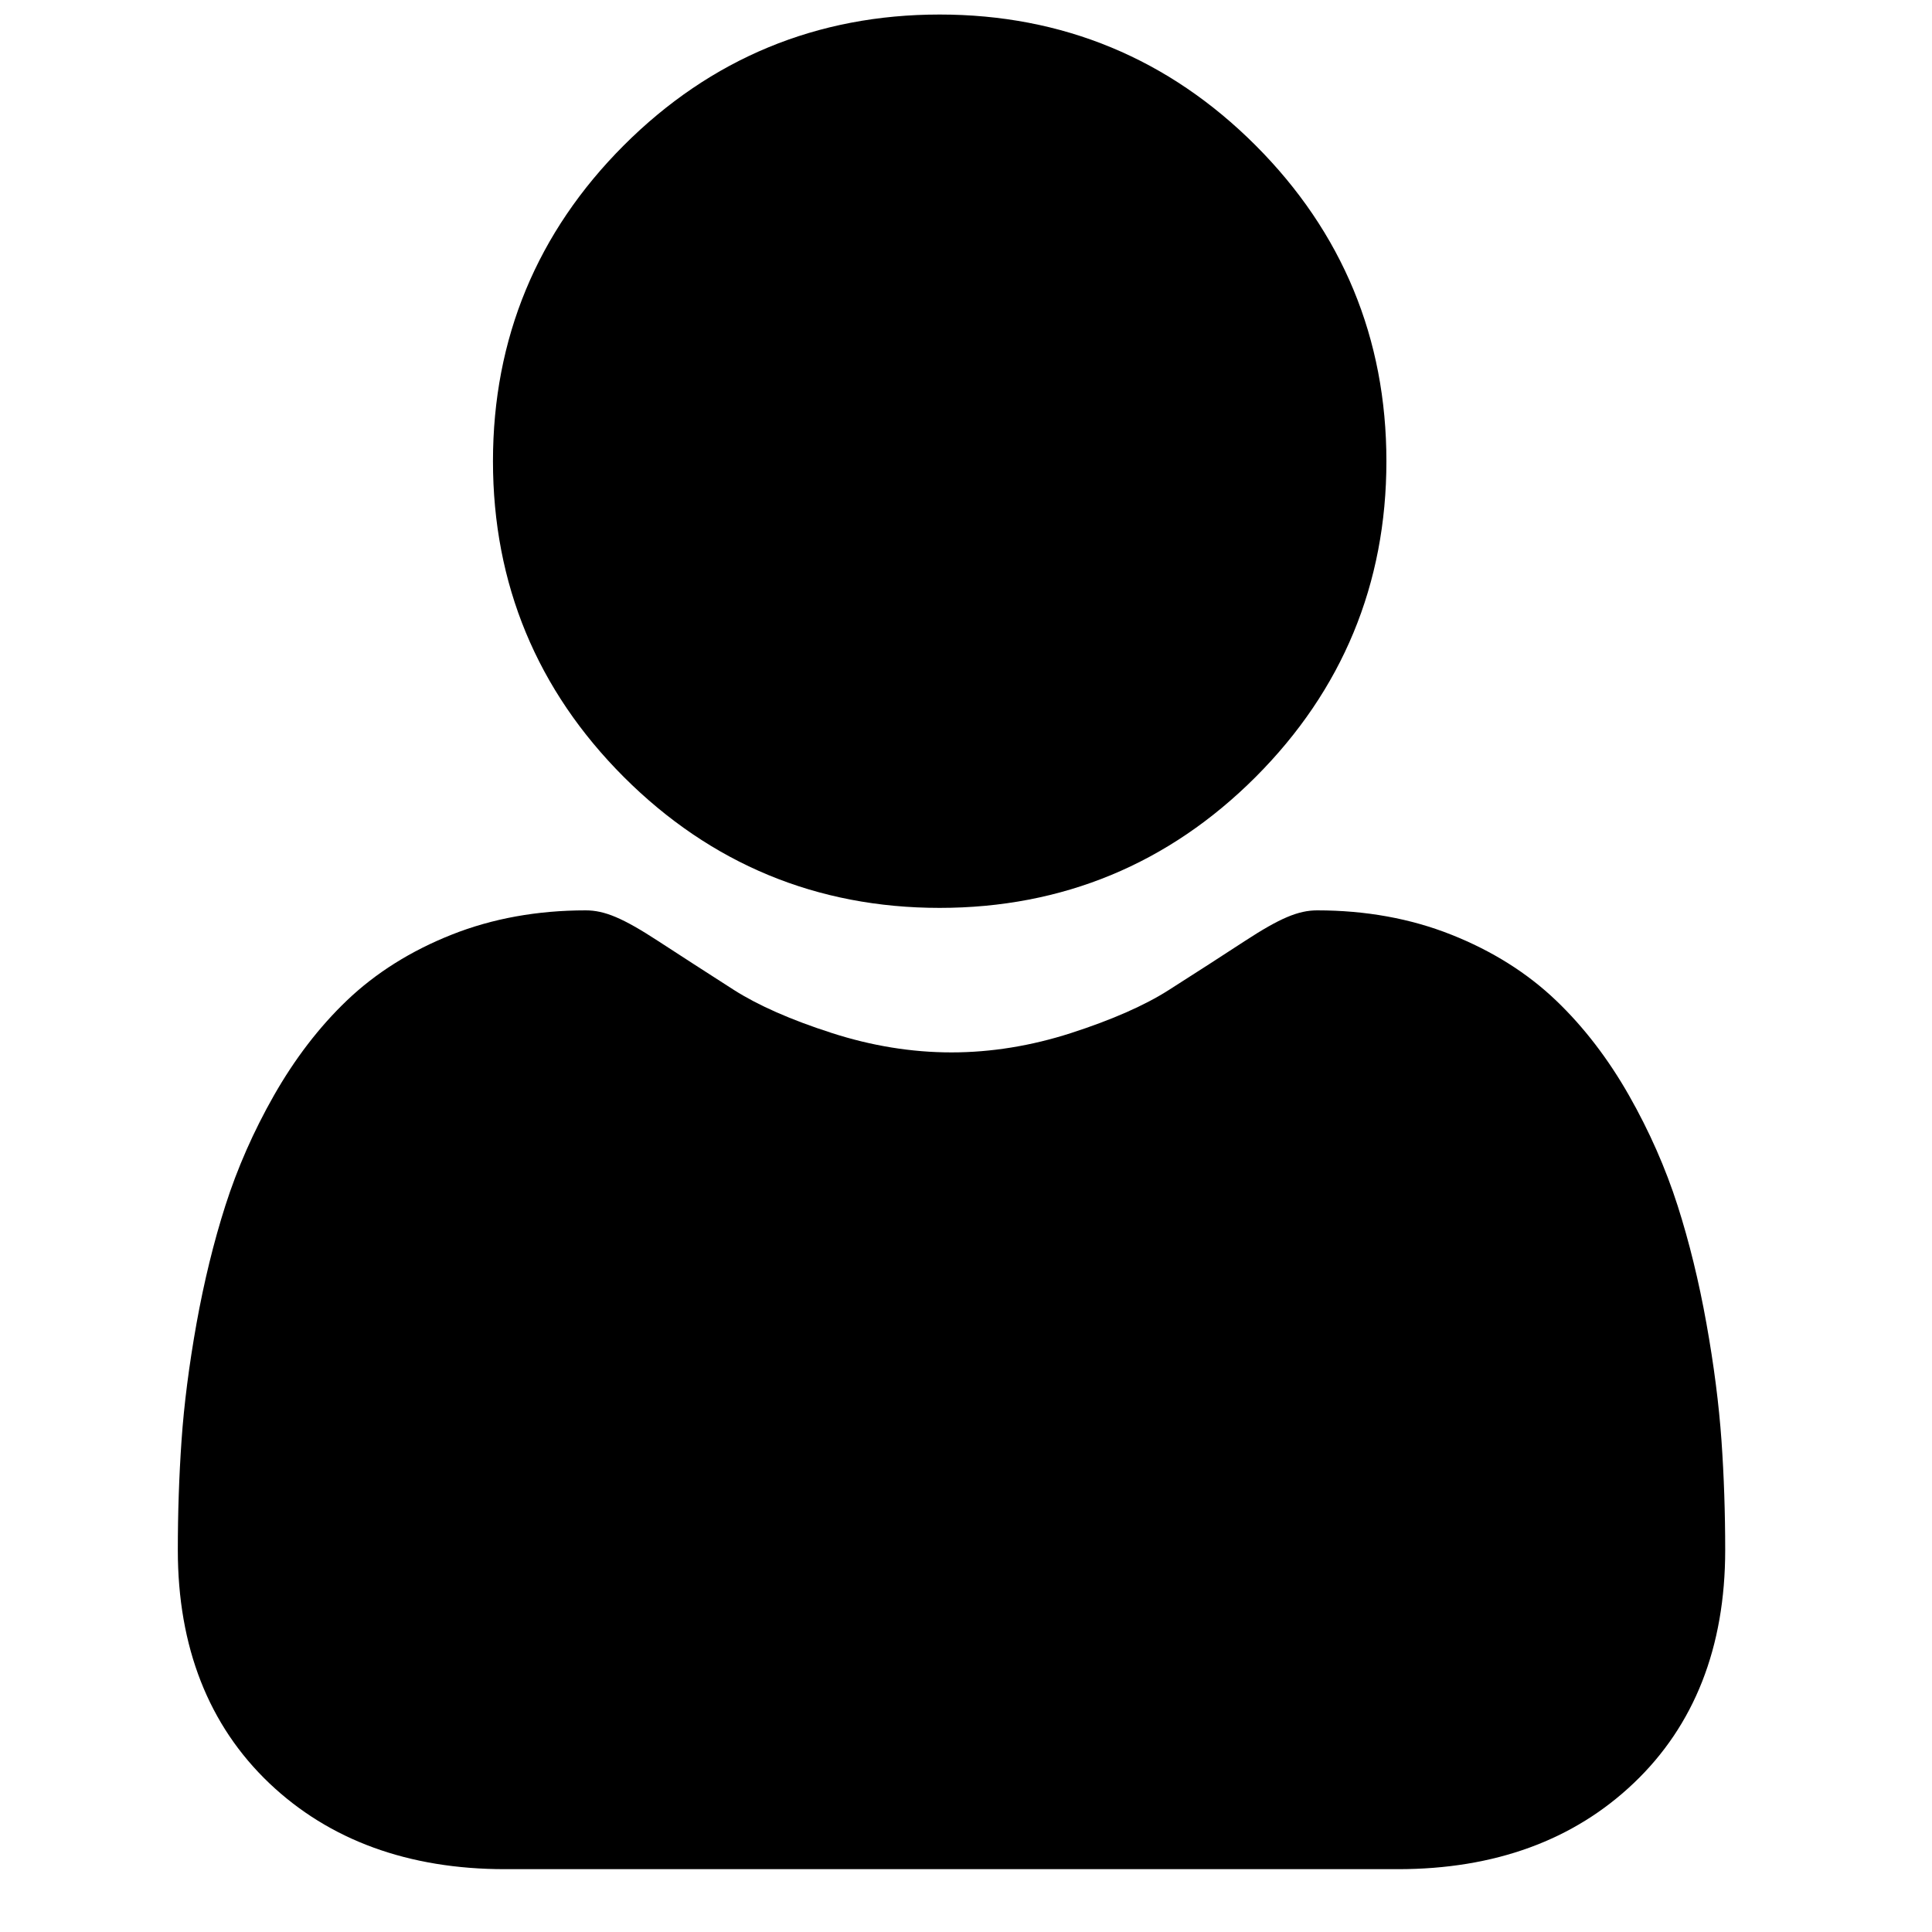 <svg width="25" height="25" viewBox="0 0 25 25" fill="none" xmlns="http://www.w3.org/2000/svg">
<g clip-path="url(#clip0_1008_1385)">
<path d="M12.159 11.748C13.748 11.748 15.123 11.179 16.247 10.055C17.37 8.931 17.94 7.556 17.94 5.968C17.94 4.38 17.37 3.005 16.247 1.881C15.123 0.757 13.748 0.188 12.159 0.188C10.571 0.188 9.196 0.757 8.072 1.881C6.949 3.005 6.379 4.38 6.379 5.968C6.379 7.556 6.949 8.931 8.073 10.055C9.197 11.178 10.572 11.748 12.159 11.748Z" fill="black"/>
<path d="M22.276 18.642C22.243 18.174 22.178 17.664 22.081 17.125C21.984 16.582 21.858 16.069 21.708 15.6C21.553 15.116 21.342 14.637 21.081 14.178C20.811 13.702 20.493 13.288 20.136 12.947C19.763 12.59 19.306 12.303 18.778 12.094C18.252 11.885 17.669 11.78 17.045 11.78C16.8 11.78 16.563 11.88 16.106 12.178C15.824 12.362 15.495 12.575 15.127 12.809C14.813 13.01 14.387 13.197 13.861 13.367C13.347 13.533 12.826 13.618 12.312 13.618C11.797 13.618 11.277 13.533 10.763 13.367C10.237 13.198 9.811 13.01 9.497 12.81C9.133 12.577 8.804 12.364 8.518 12.178C8.061 11.88 7.824 11.78 7.579 11.78C6.955 11.78 6.372 11.885 5.846 12.094C5.318 12.303 4.861 12.59 4.488 12.947C4.131 13.288 3.813 13.703 3.543 14.178C3.282 14.637 3.071 15.116 2.916 15.601C2.766 16.07 2.641 16.582 2.543 17.125C2.447 17.663 2.381 18.173 2.349 18.642C2.317 19.101 2.301 19.578 2.301 20.059C2.301 21.312 2.699 22.326 3.484 23.074C4.26 23.812 5.286 24.187 6.534 24.187H18.09C19.339 24.187 20.364 23.813 21.14 23.074C21.926 22.327 22.324 21.313 22.324 20.059C22.324 19.576 22.308 19.099 22.276 18.642Z" fill="black"/>
</g>
<defs>
<clipPath id="clip0_1008_1385">
<rect width="24" height="24" fill="white" transform="translate(0.332 0.188)"/>
</clipPath>
</defs>
</svg>
